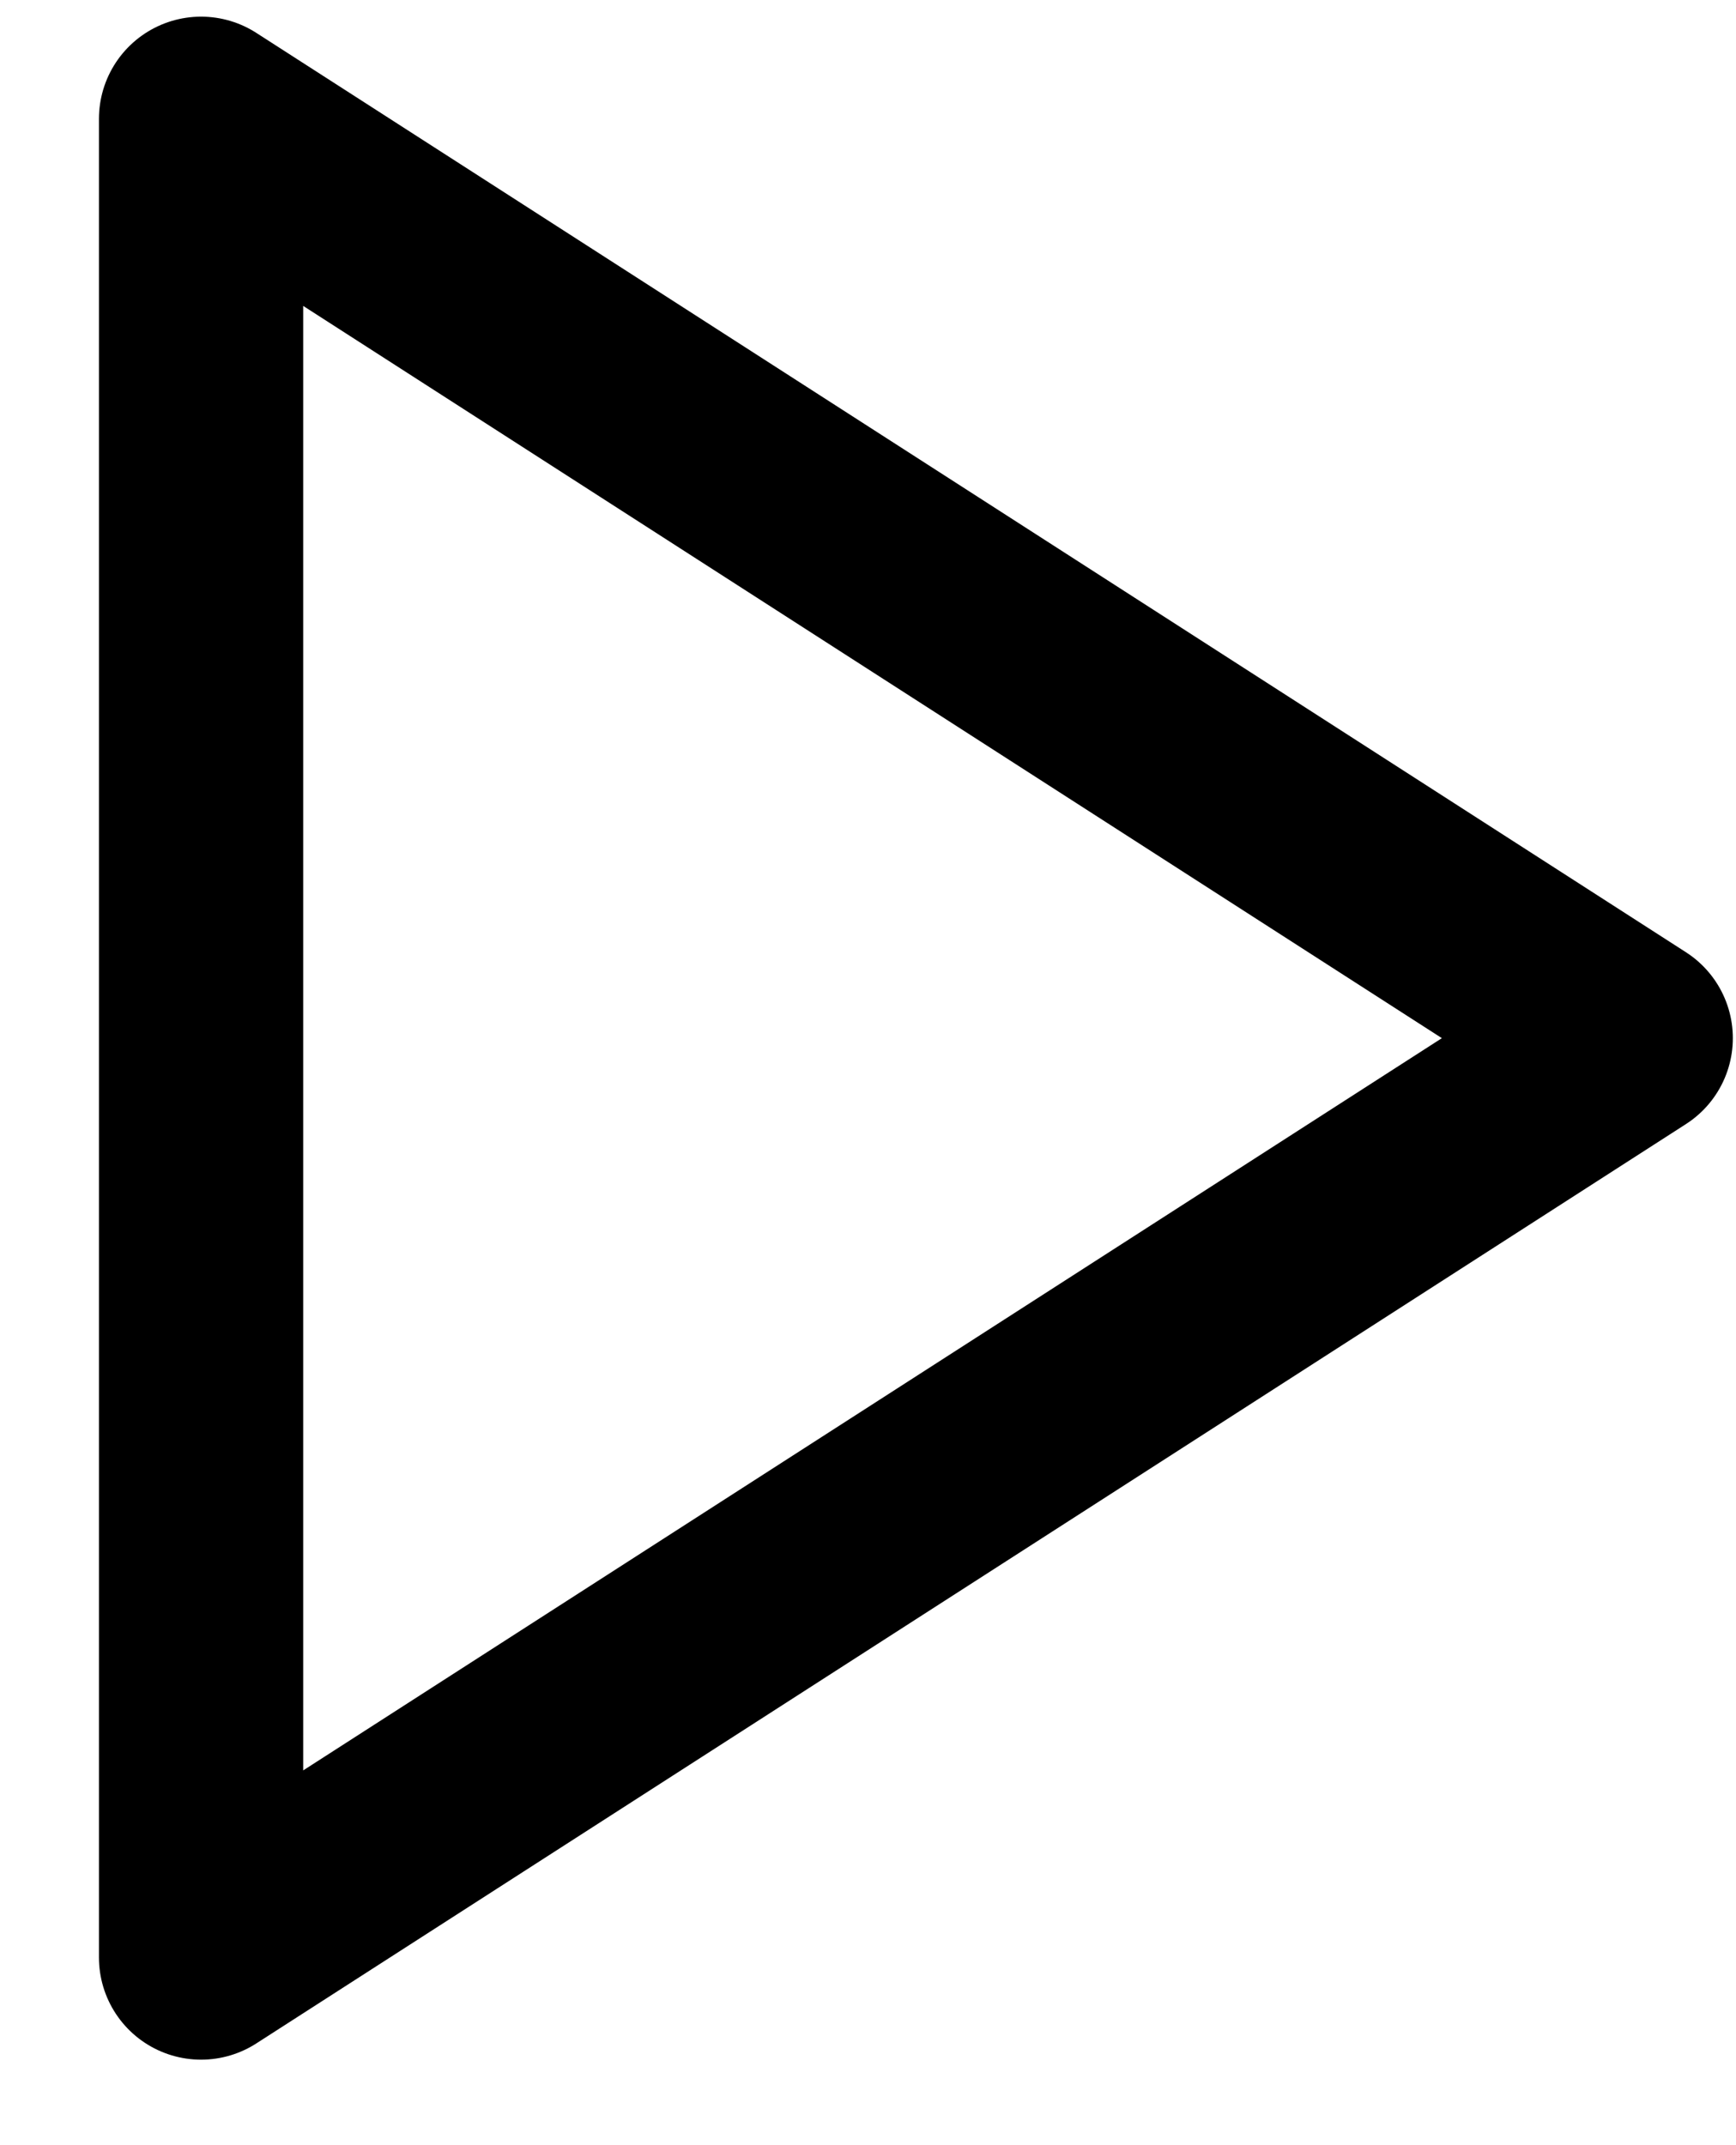 <svg width="17" height="21" viewBox="0 0 17 21" fill="none" xmlns="http://www.w3.org/2000/svg">
<path fill-rule="evenodd" clip-rule="evenodd" d="M1.969 1.163L15.969 10.163L1.969 19.163V1.163V1.163Z" stroke="black" stroke-width="2" stroke-linecap="round" stroke-linejoin="round"/>
</svg>
